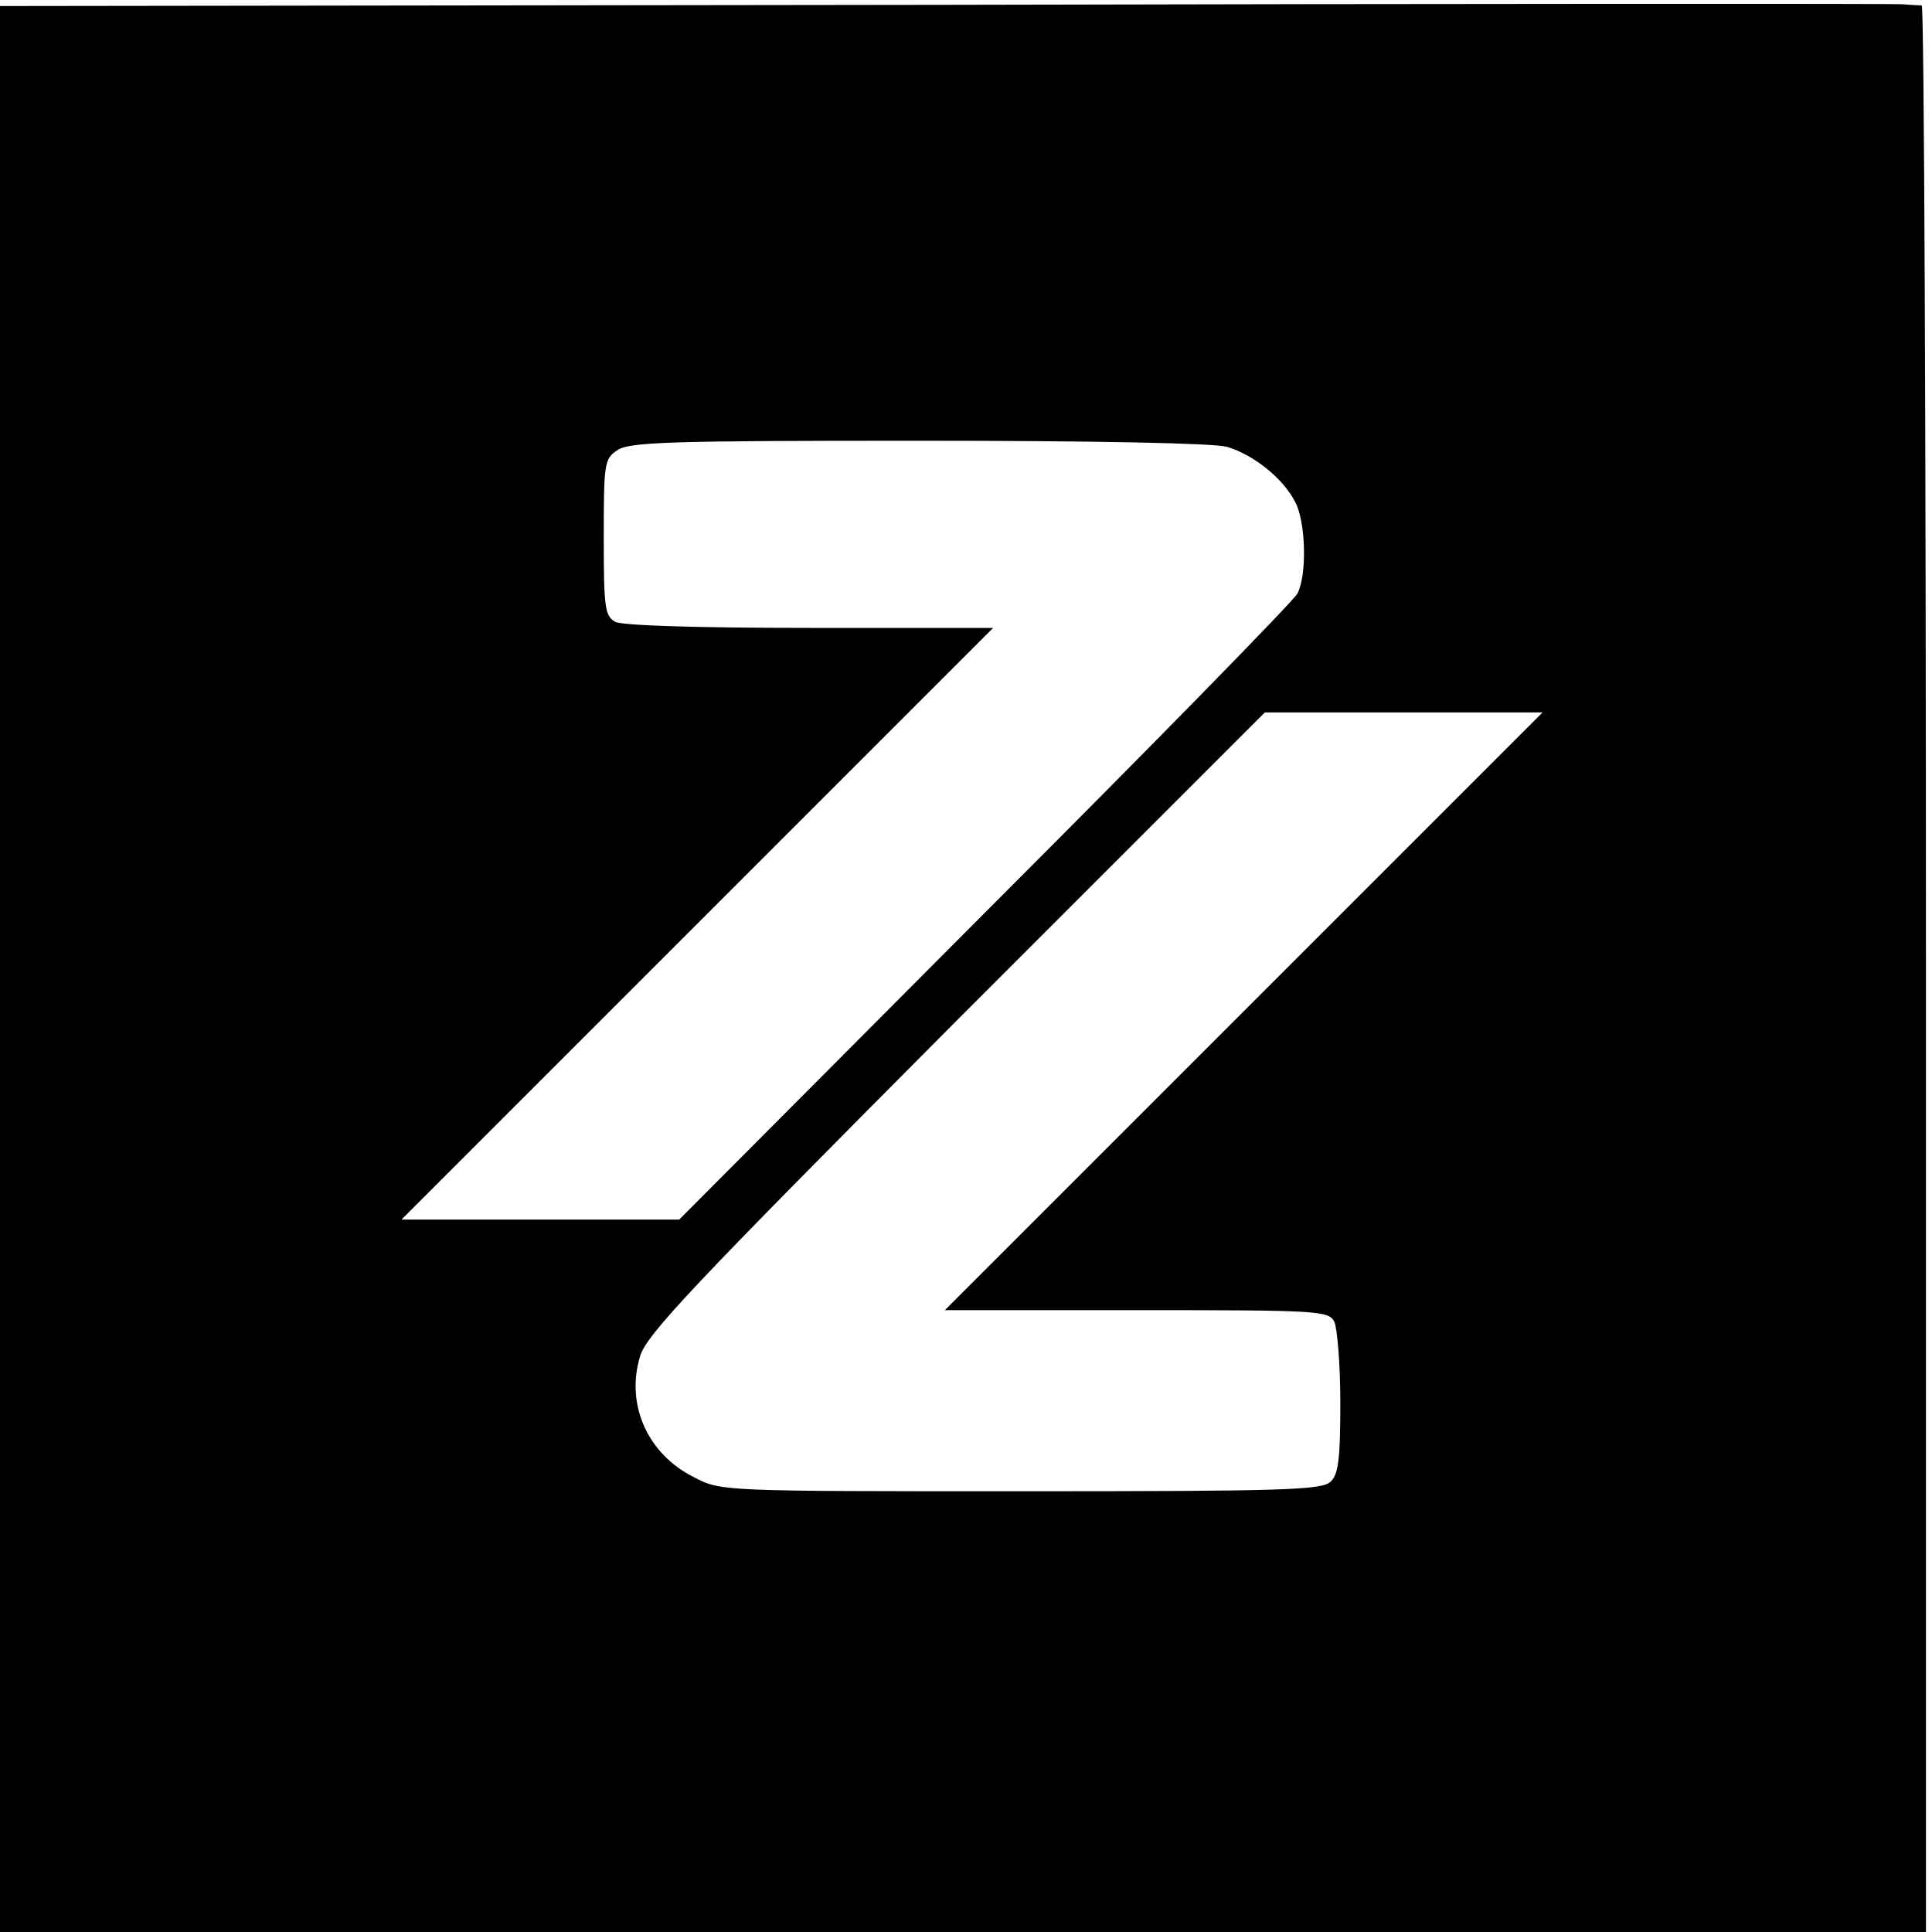 <svg height="320pt" preserveAspectRatio="xMidYMid meet" viewBox="0 0 320 320" width="320pt" xmlns="http://www.w3.org/2000/svg"><path d="m1563 3192-1563-2v-1595-1595h1595 1595v1595c0 877-3 1595-7 1596-5 0-19 1-33 2s-728 1-1587-1zm469-732c44-13 93-52 113-91 18-33 20-121 4-152-6-12-239-250-518-529l-506-508h-230-230l490 490 490 490h-303c-190 0-311 4-323 10-17 10-19 22-19 140 0 122 1 130 22 144 20 14 84 16 498 16 296 0 489-4 512-10zm28-935-495-495h317c303 0 318-1 328-19 5-11 10-71 10-135 0-91-3-118-16-130-14-14-74-16-513-16-495 0-497 0-541 23-77 38-114 120-90 200 10 36 86 116 523 555l512 512h230 230z" transform="matrix(.1 0 0 -.1 0 320)"/></svg>